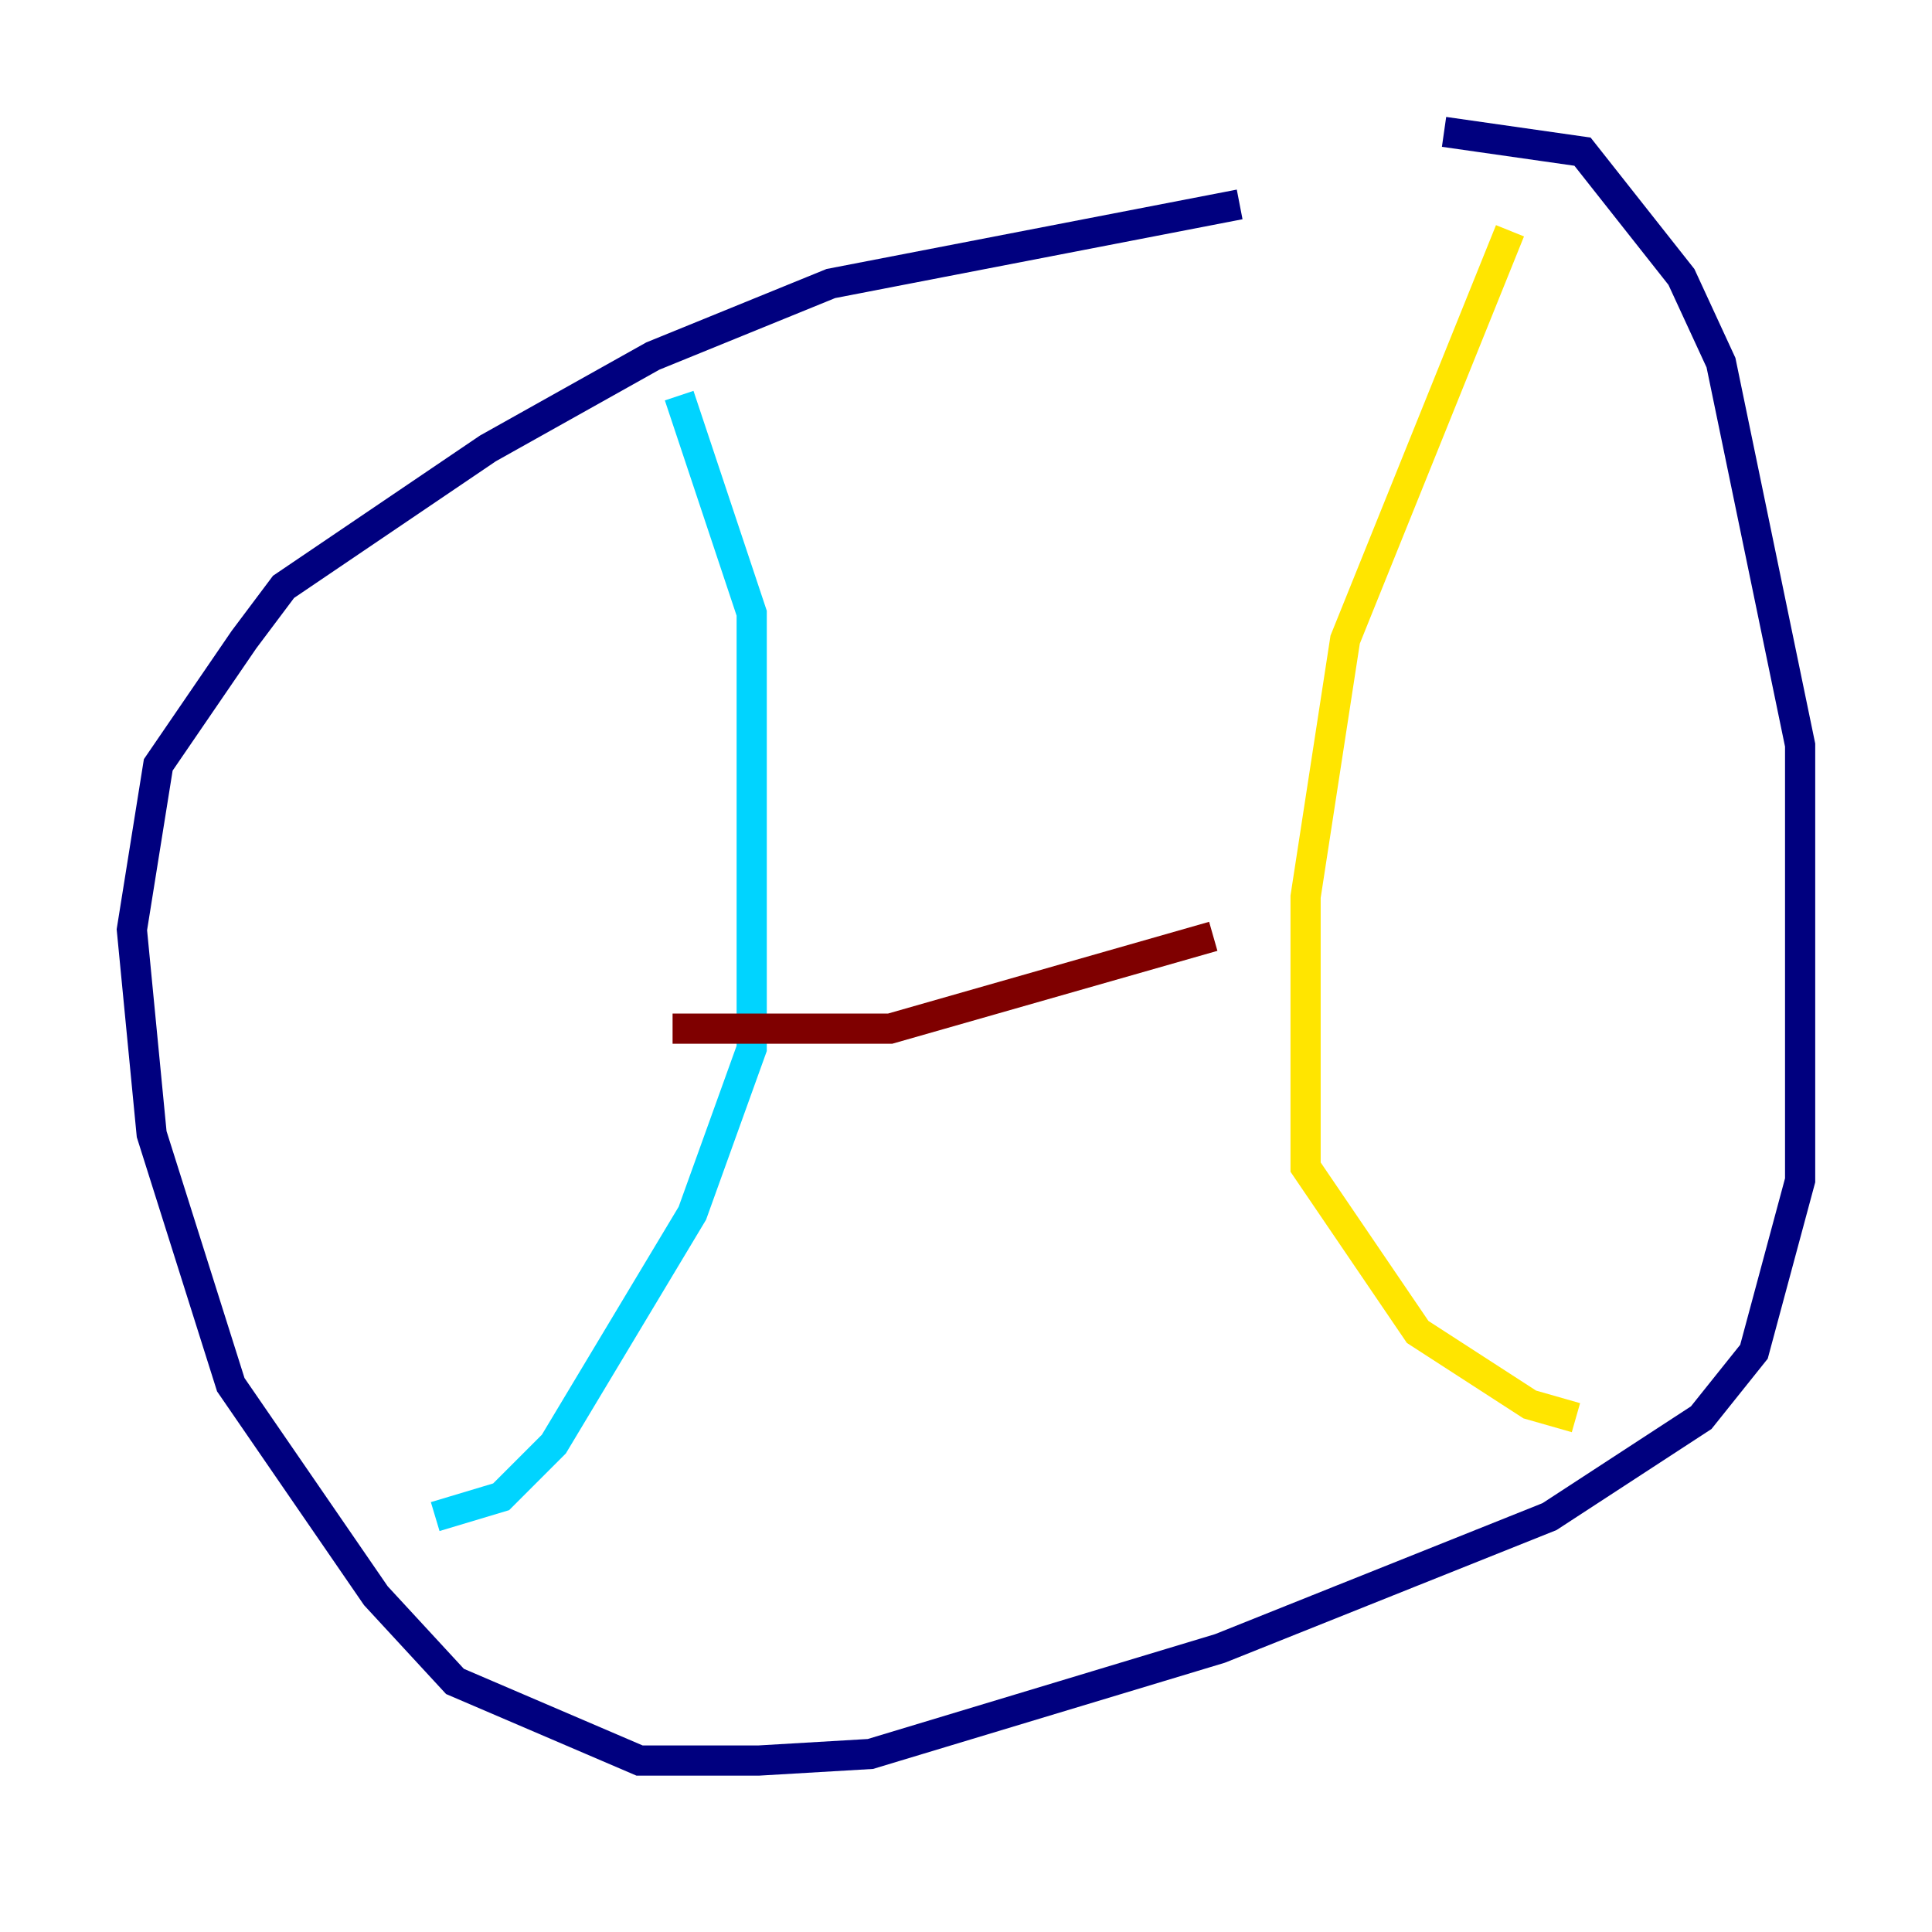 <?xml version="1.0" encoding="utf-8" ?>
<svg baseProfile="tiny" height="128" version="1.2" viewBox="0,0,128,128" width="128" xmlns="http://www.w3.org/2000/svg" xmlns:ev="http://www.w3.org/2001/xml-events" xmlns:xlink="http://www.w3.org/1999/xlink"><defs /><polyline fill="none" points="82.13,13.543 55.044,18.785 43.249,23.59 32.328,29.706 18.785,38.88 16.164,42.375 10.485,50.676 8.737,61.597 10.048,75.14 15.29,91.741 24.901,105.72 30.143,111.399 42.375,116.642 50.239,116.642 57.666,116.205 80.819,109.215 102.662,100.478 112.71,93.925 116.205,89.556 119.263,78.198 119.263,49.365 114.02,24.027 111.399,18.348 104.846,10.048 95.672,8.737" stroke="#00007f" stroke-width="2" /><polyline fill="none" points="28.833,100.478 33.201,99.167 36.696,95.672 45.87,80.382 49.802,69.461 49.802,40.628 44.997,26.212" stroke="#00d4ff" stroke-width="2" /><polyline fill="none" points="104.41,93.925 101.352,93.051 93.925,88.246 86.498,77.324 86.498,59.413 89.12,42.375 100.041,15.29" stroke="#ffe500" stroke-width="2" /><polyline fill="none" points="44.56,68.15 58.976,68.15 80.382,62.034" stroke="#7f0000" stroke-width="2" /></svg>